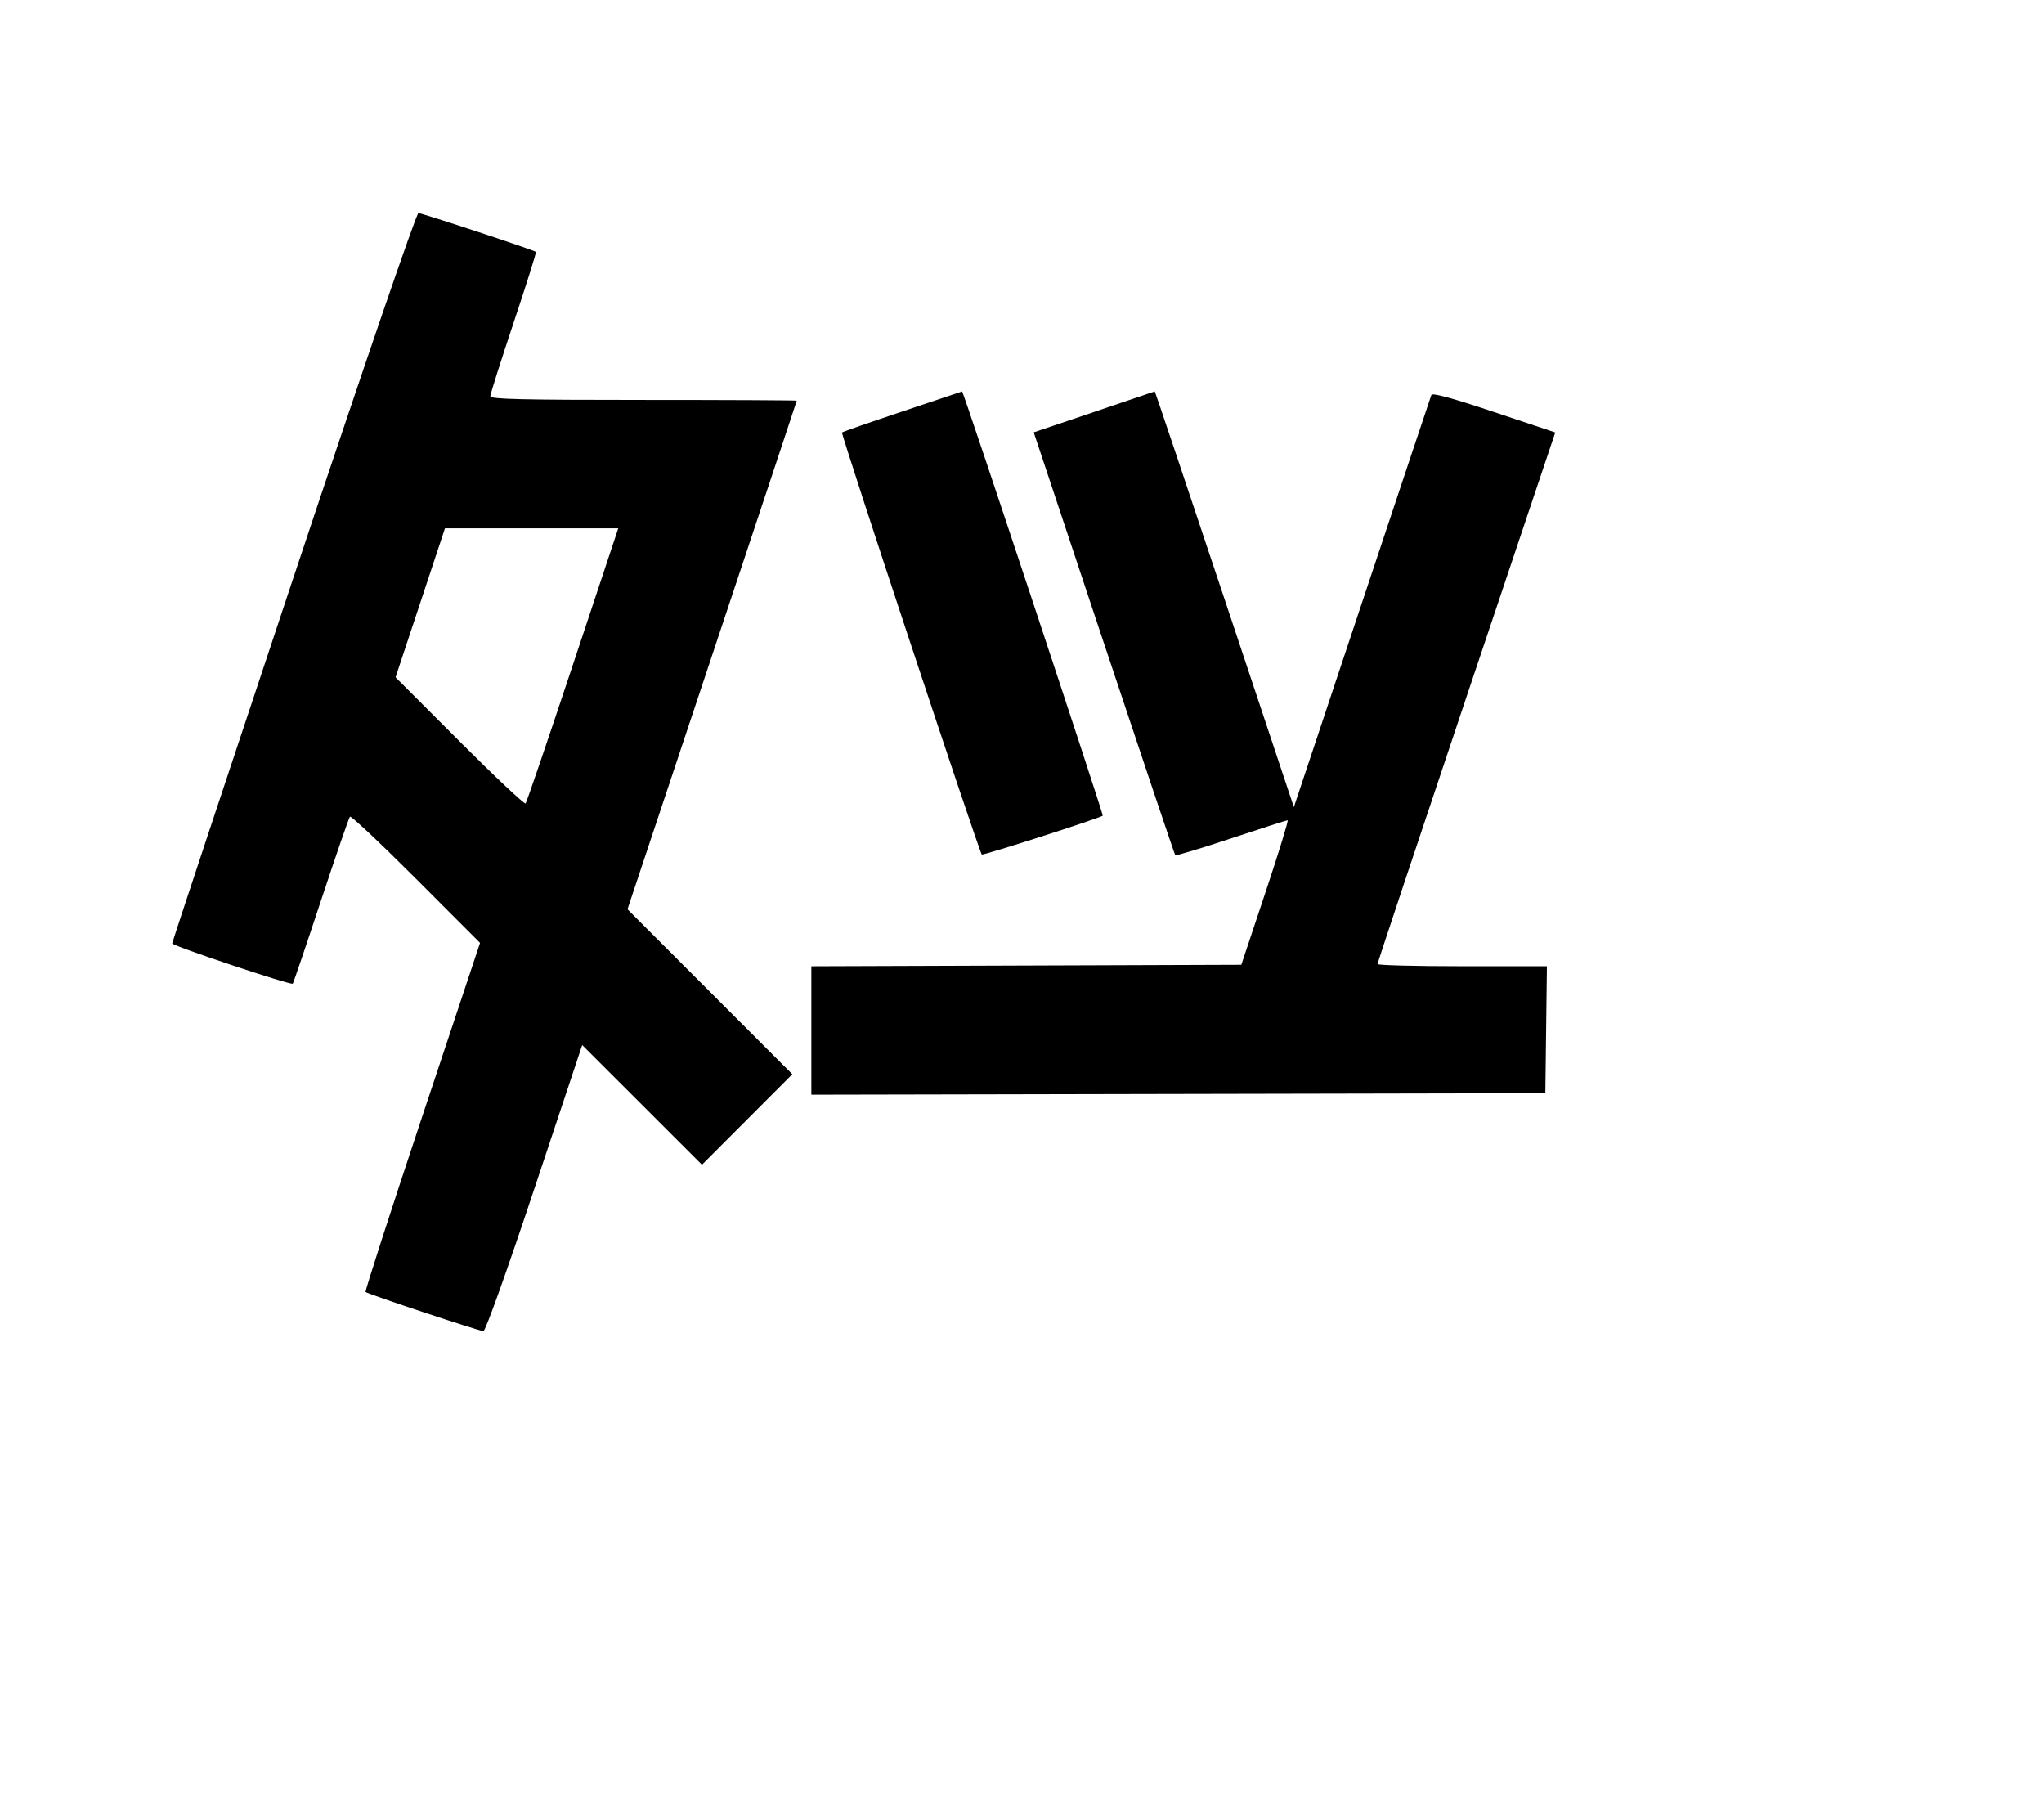 <svg width="136mm" height="120mm" version="1.1" viewBox="0 0 600 529.412" xmlns="http://www.w3.org/2000/svg"><path d="M86.170 169.412 C 66.576 228.193,50.545 276.546,50.545 276.865 C 50.545 277.581,85.450 289.231,85.939 288.678 C 86.133 288.459,89.863 277.485,94.227 264.292 C 98.591 251.099,102.414 240.023,102.722 239.680 C 103.030 239.336,111.750 247.529,122.099 257.886 L 140.915 276.717 123.914 327.745 C 114.564 355.810,107.091 378.951,107.309 379.169 C 107.902 379.761,140.714 390.655,141.905 390.655 C 142.500 390.655,148.824 372.970,156.915 348.678 L 170.898 306.700 188.476 324.263 L 206.054 341.826 219.316 328.544 L 232.578 315.261 208.384 291.056 L 184.191 266.851 209.035 192.329 C 222.699 151.342,233.879 117.708,233.879 117.588 C 233.879 117.467,213.640 117.368,188.902 117.368 C 153.051 117.368,143.926 117.147,143.926 116.277 C 143.926 115.677,147.004 105.969,150.766 94.704 C 154.529 83.439,157.474 74.088,157.311 73.925 C 156.787 73.402,123.881 62.539,122.818 62.539 C 122.220 62.539,106.991 106.949,86.170 169.412 M264.930 120.738 C 255.387 123.915,247.395 126.698,247.170 126.922 C 246.770 127.323,287.396 249.987,288.194 250.784 C 288.540 251.130,322.842 240.119,323.708 239.384 C 323.993 239.142,282.732 114.703,282.425 114.880 C 282.347 114.925,274.474 117.561,264.930 120.738 M321.133 120.906 L 303.441 126.878 324.035 188.731 C 335.362 222.751,344.787 250.764,344.980 250.983 C 345.174 251.201,352.553 248.985,361.378 246.057 C 370.204 243.128,377.673 240.733,377.976 240.733 C 378.279 240.733,375.344 250.274,371.453 261.936 L 364.379 283.139 301.271 283.359 L 238.163 283.579 238.163 302.424 L 238.163 321.269 345.893 321.052 L 453.623 320.834 453.854 302.201 L 454.084 283.568 429.223 283.568 C 415.550 283.568,404.362 283.279,404.362 282.925 C 404.362 282.572,416.102 247.324,430.449 204.597 L 456.536 126.911 438.541 120.905 C 426.167 116.776,420.426 115.218,420.161 115.920 C 419.949 116.481,410.781 143.925,399.789 176.907 L 379.803 236.875 359.457 175.837 C 348.266 142.265,339.046 114.828,338.968 114.865 C 338.889 114.903,330.863 117.621,321.133 120.906 M168.165 195.113 C 160.840 217.141,154.595 235.445,154.287 235.789 C 153.979 236.133,145.265 227.944,134.921 217.593 L 116.115 198.772 123.362 176.917 L 130.609 155.063 156.046 155.063 L 181.482 155.063 168.165 195.113 " stroke="none" fill-rule="evenodd" fill="black"></path></svg>